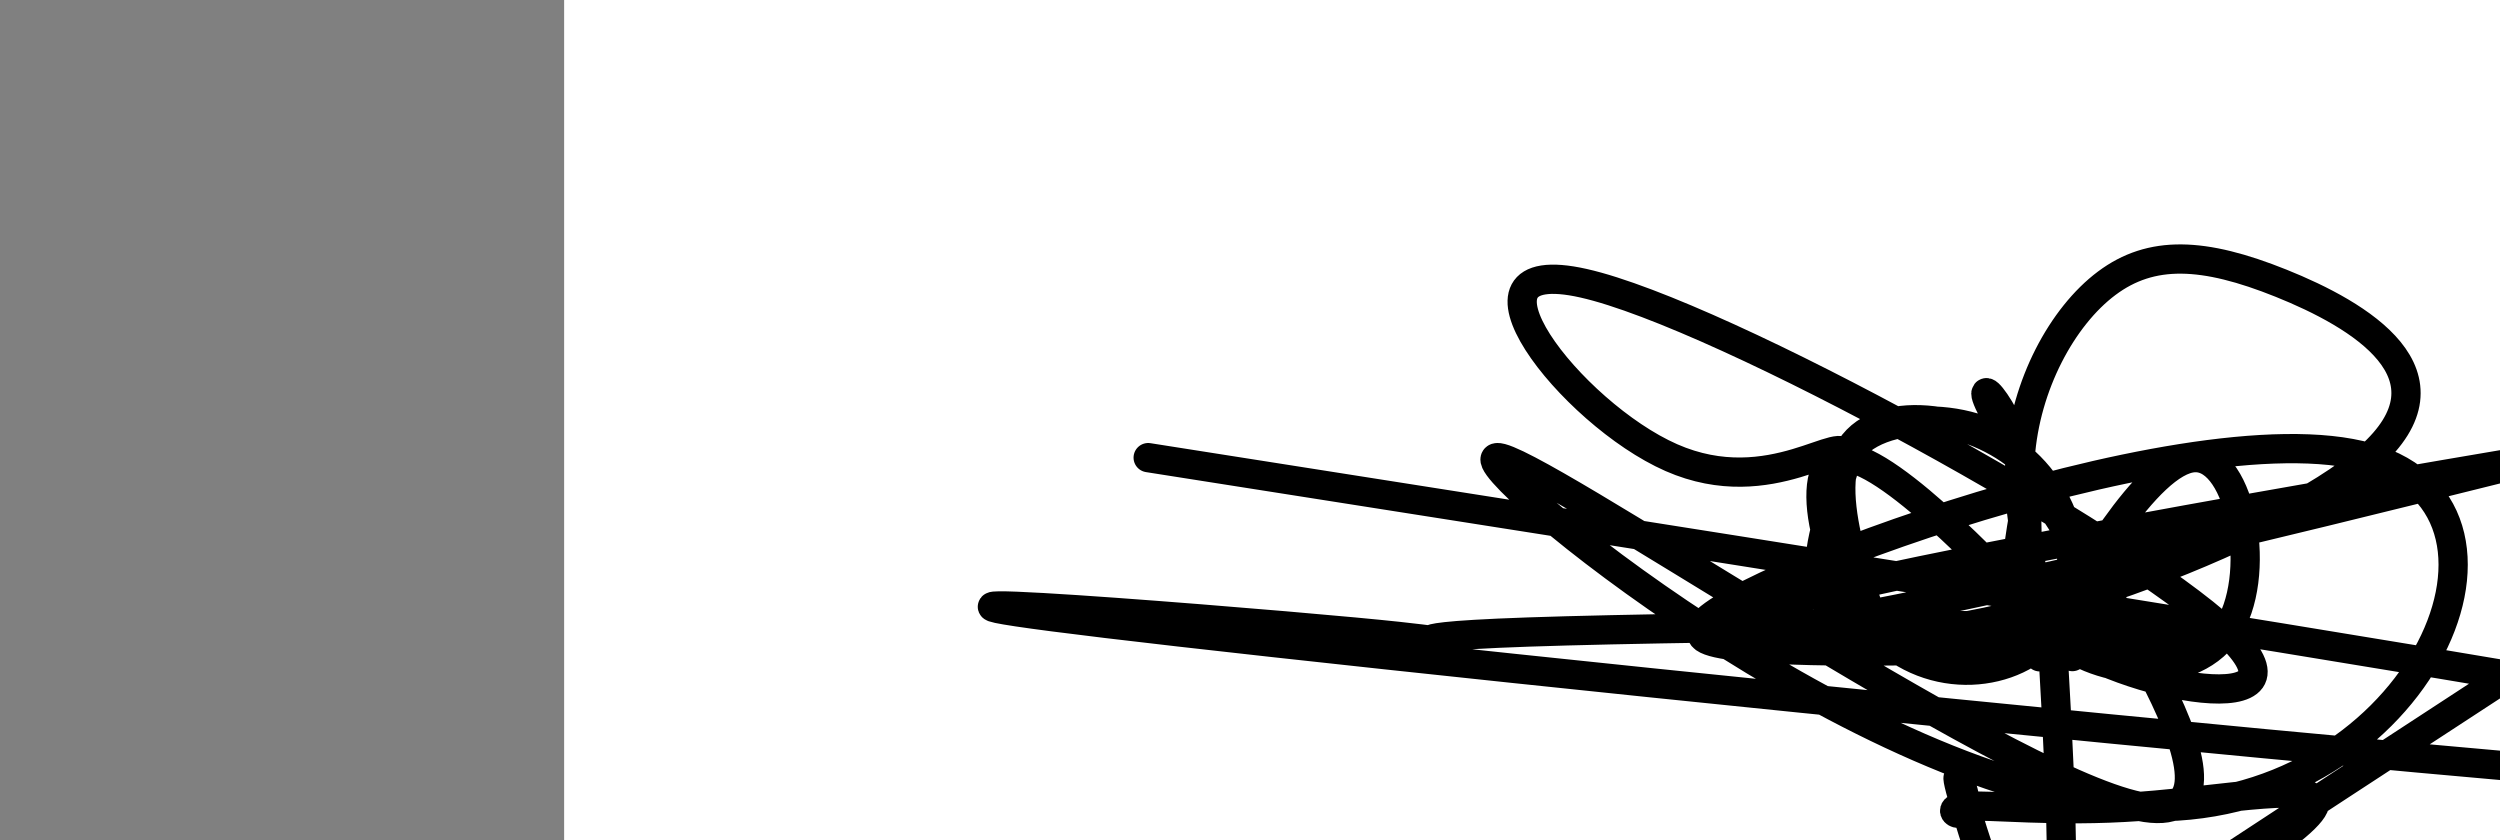 <?xml version="1.0" encoding="utf-8"?><svg version="1.1" id="Calque_1" xmlns="http://www.w3.org/2000/svg" xmlns:xlink="http://www.w3.org/1999/xlink" x="0px" y="0px" width="2136px" height="718px" viewBox="-482 180 2136 718" enable-background="new -482 180 2136 718" xml:space="preserve"><rect x="-482" y="180" width="2136" height="718" fill="#808080" stroke="none"/><g xmlns="http://www.w3.org/2000/svg"><polygon points="0,1440 0,0 2560,0 2560,1440" fill="rgb(255,255,255)" stroke-width="1" stroke-linecap="butt" stroke-linejoin="miter"/><path d="M499,571c907.591,142.801 1815.183,285.601 1690,298c-125.183,12.399 -1283.14,-105.604 -1663,-149c-379.86,-43.396 18.378,-12.186 149,0c130.622,12.186 -6.374,5.348 149,0c155.374,-5.348 603.116,-9.205 596,0c-7.116,9.205 -469.09,31.473 -447,0c22.09,-31.473 528.245,-116.686 718,-149c189.755,-32.314 63.111,-11.728 0,0c-63.111,11.728 -62.689,14.6 0,0c62.689,-14.6 187.647,-46.671 0,0c-187.647,46.671 -687.897,172.083 -718,149c-30.103,-23.083 409.942,-194.661 569,-149c159.058,45.661 37.129,308.562 -196,298c-233.129,-10.562 -577.458,-294.586 -549,-298c28.459,-3.414 429.705,273.782 549,298c119.295,24.218 -43.361,-204.543 -102,-298c-58.639,-93.457 -13.261,-51.612 0,0c13.261,51.612 -5.597,112.989 27,149c32.597,36.011 116.647,46.657 149,0c32.353,-46.657 13.009,-150.616 -27,-149c-40.009,1.616 -100.683,108.805 -122,149c-21.317,40.195 -3.278,13.394 0,0c3.278,-13.394 -8.207,-13.381 0,0c8.207,13.381 36.104,40.132 0,0c-36.104,-40.132 -136.208,-147.146 -176,-149c-39.792,-1.854 -19.271,101.451 27,149c46.271,47.549 118.292,39.34 149,0c30.708,-39.34 20.105,-109.813 -27,-149c-47.105,-39.187 -130.71,-47.088 -149,0c-18.29,47.088 28.737,149.166 27,149c-1.737,-0.166 -52.238,-102.577 -27,-149c25.238,-46.423 126.213,-36.858 149,0c22.787,36.858 -32.615,101.01 27,149c59.615,47.99 234.247,79.818 149,0c-85.247,-79.818 -430.372,-271.283 -549,-298c-118.628,-26.717 -10.759,111.314 75,149c85.759,37.686 149.409,-24.971 149,0c-0.409,24.971 -64.879,137.572 27,149c91.879,11.428 340.105,-78.316 420,-149c79.895,-70.684 -8.54,-122.307 -75,-149c-66.46,-26.693 -110.943,-28.456 -149,0c-38.057,28.456 -69.686,87.132 -74,149c-4.314,61.868 18.689,126.928 27,149c8.311,22.072 1.932,1.154 0,0c-1.932,-1.154 0.584,17.454 0,0c-0.584,-17.454 -4.269,-70.969 0,0c4.269,70.969 16.493,266.424 0.5,298c-15.993,31.576 -60.202,-100.725 -74.5,-149c-14.298,-48.275 1.314,-12.524 0,0c-1.314,12.524 -19.553,1.821 0,0c19.553,-1.821 76.899,5.241 149,0c72.101,-5.241 158.957,-22.783 149,0c-9.957,22.783 -116.729,85.892 -223.5,149c-106.771,63.108 169.864,-117.446 446.5,-298" fill-opacity="0" fill="rgb(0,0,0)" stroke="rgb(0,0,0)" stroke-width="25" stroke-linecap="round" stroke-linejoin="round"/></g></svg>